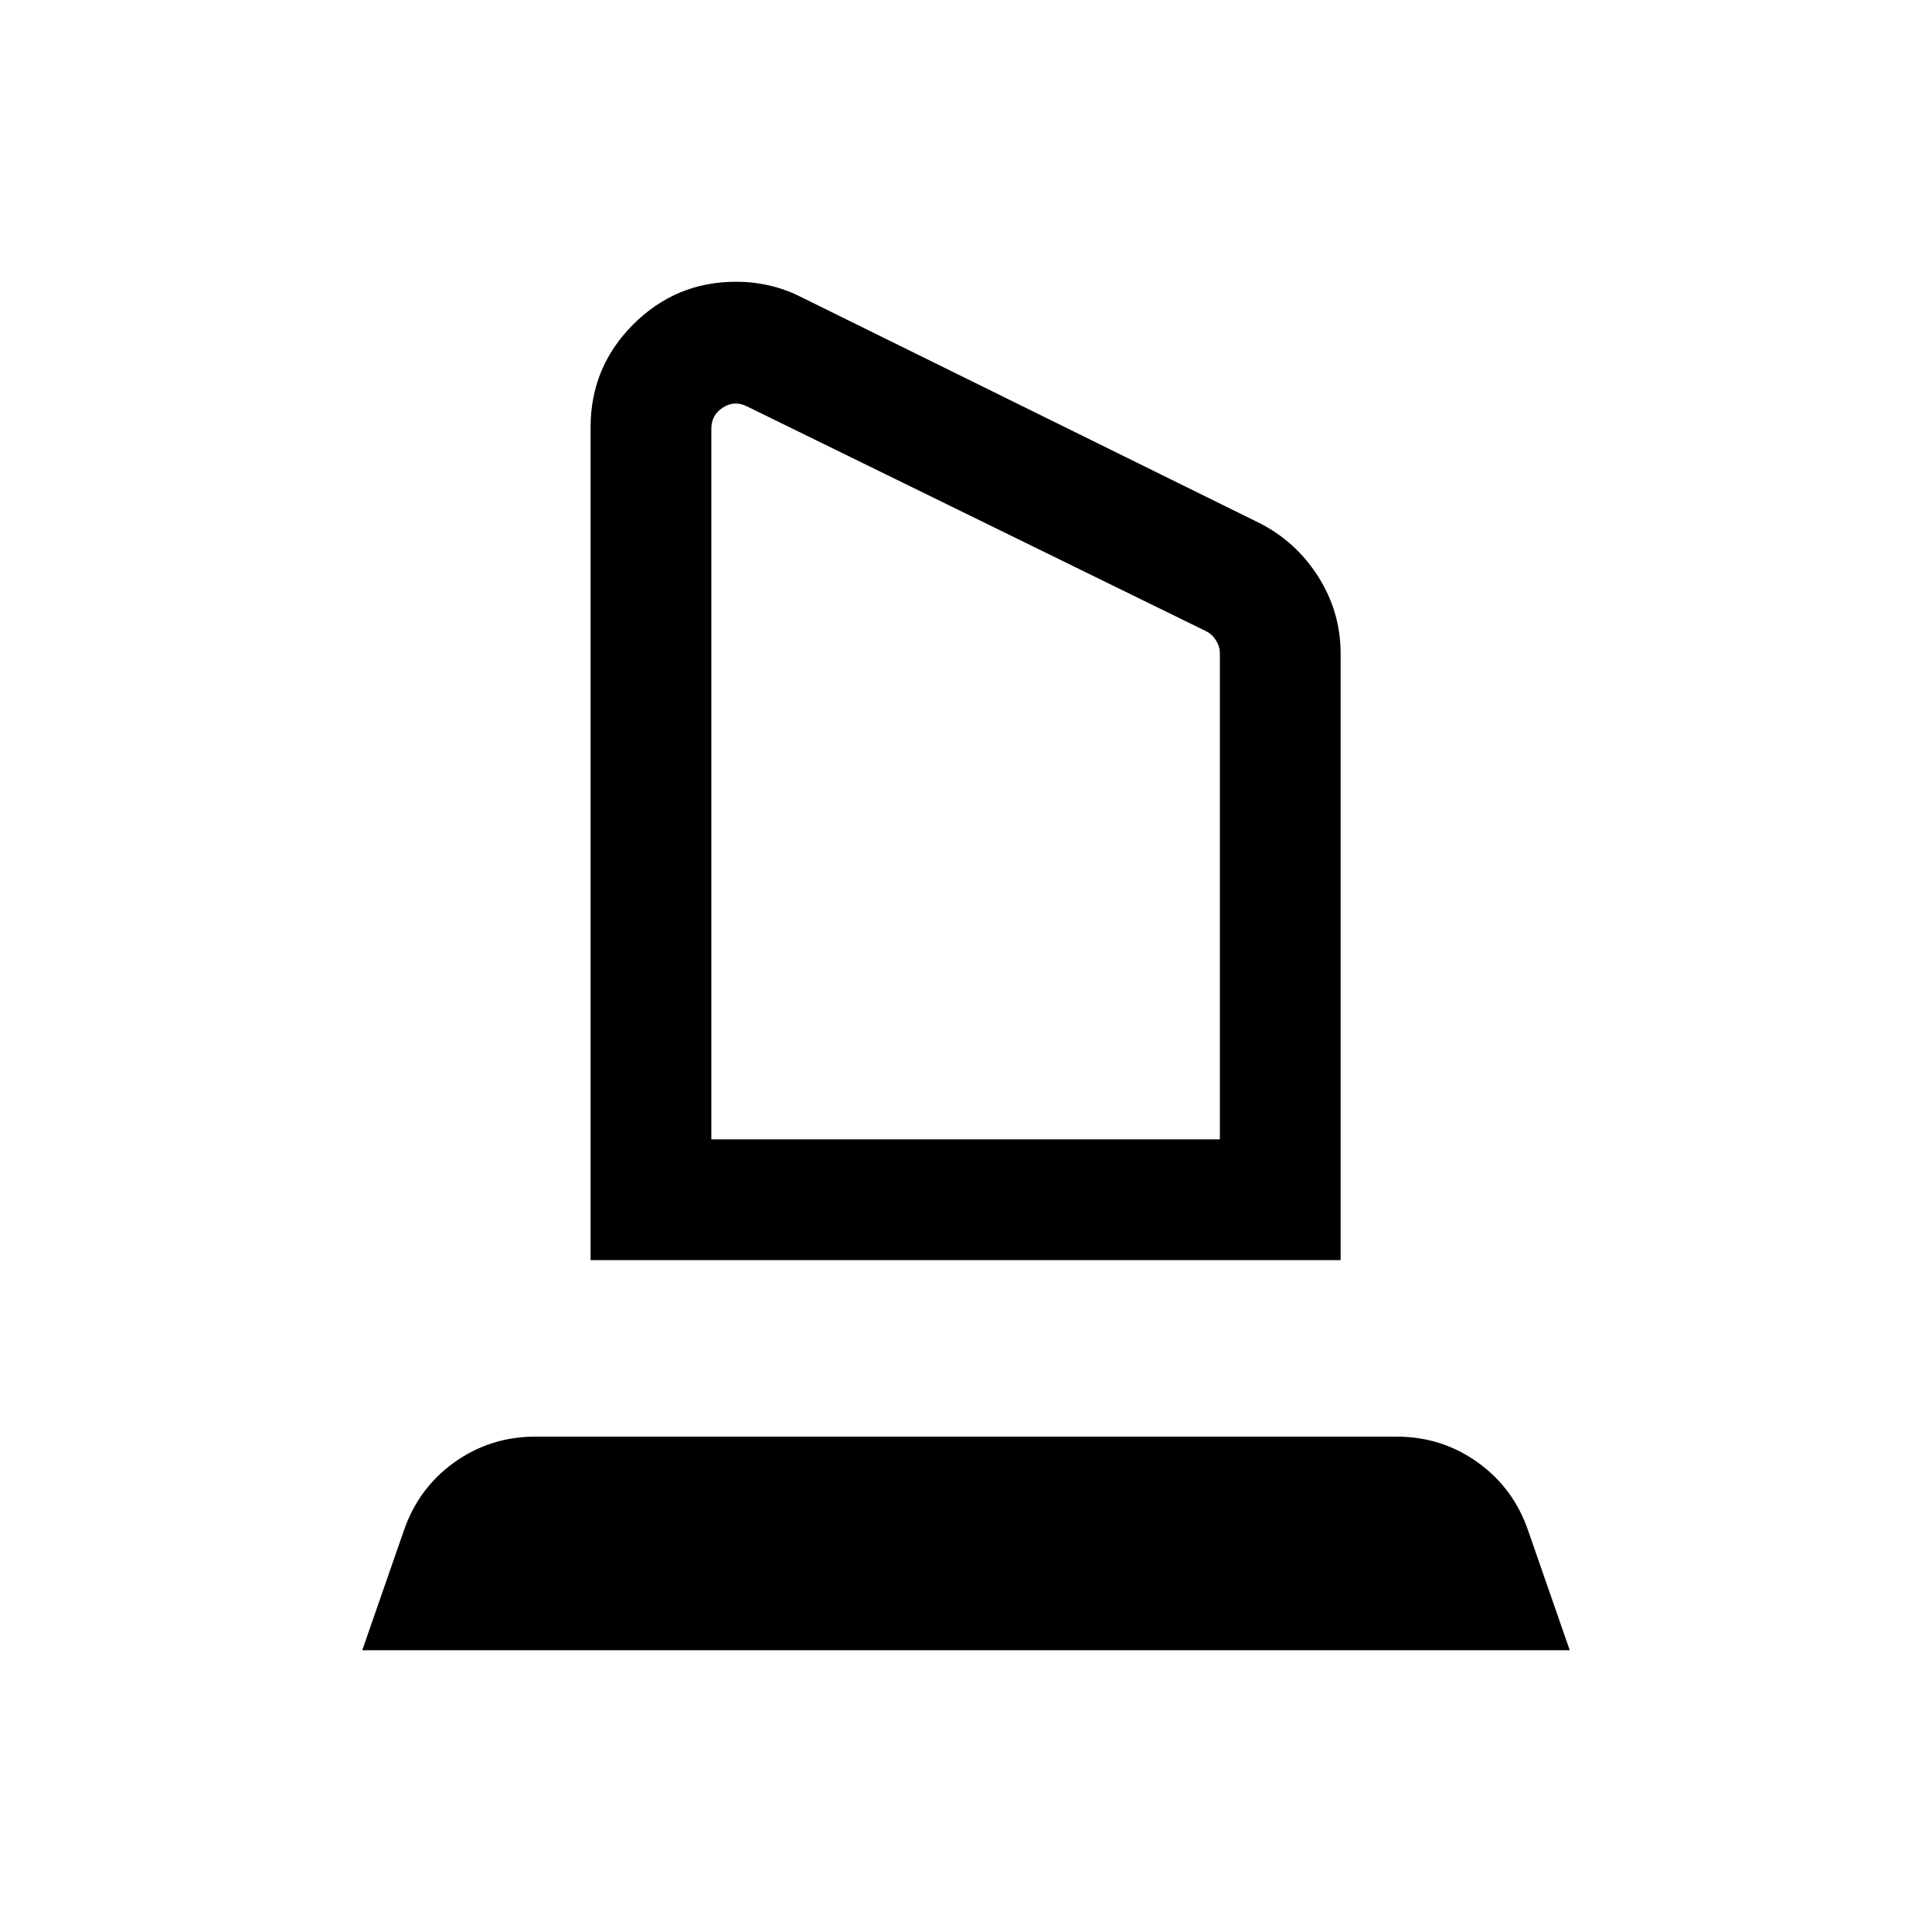 <svg xmlns="http://www.w3.org/2000/svg" height="24" viewBox="0 -960 960 960" width="24"><path d="M293.46-333.85v-413.84q0-29.92 21.19-51.12Q335.85-820 365.77-820q8.23 0 16.27 1.81t15.27 5.42l228.07 112.46q18.47 9.23 29.62 26.81 11.15 17.58 11.15 38.27v301.38H293.46Zm60-60h252.69v-241.38q0-3.46-1.92-6.54t-5-4.62L371.15-758.08q-6.15-3.07-11.92.58t-5.77 10.58v353.07ZM180-140l20.46-58.85q7.23-21.54 25.16-34.42 17.92-12.88 40.46-12.88h427.84q22.54 0 40.46 12.88 17.93 12.88 25.16 34.42L780-140H180Zm173.46-253.85h252.69-252.69Z"/></svg>